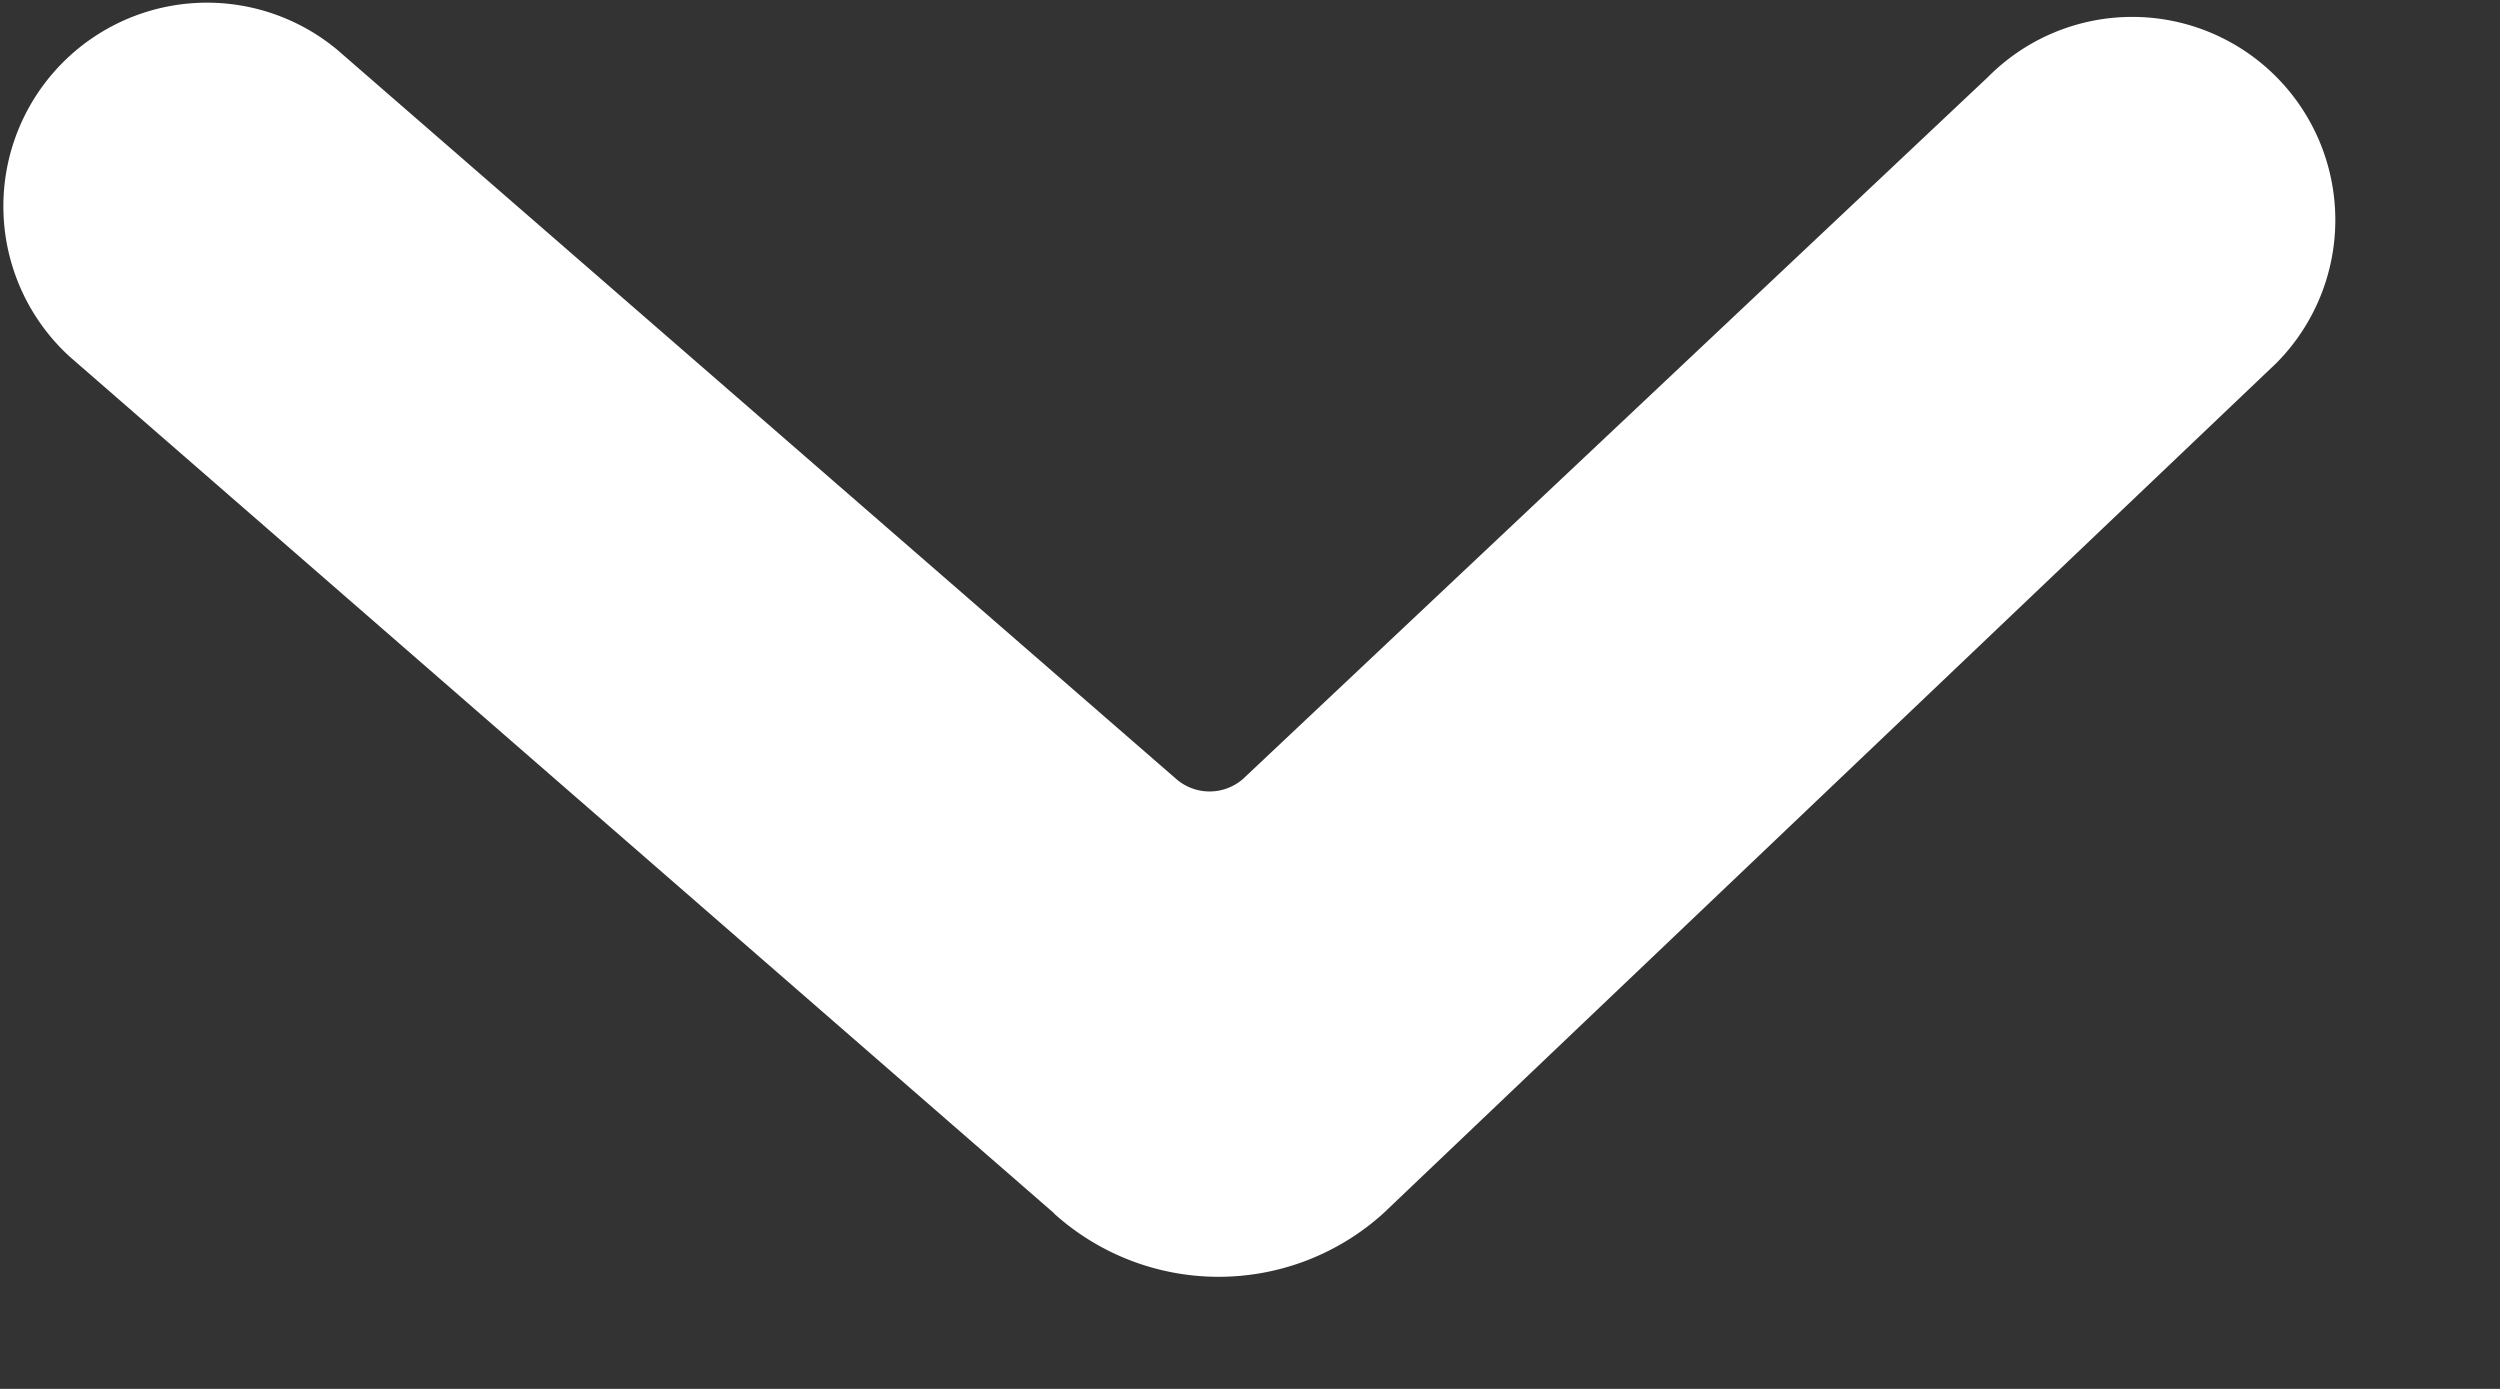 <svg width="9" height="5" fill="none" xmlns="http://www.w3.org/2000/svg"><rect width="100%" height="100%" fill="#333333" stroke="none"/><path d="M3.795 4.369a.884.884 0 001.184 0l3.216-3.062A.73.73 0 107.157.277L4.475 2.804a.183.183 0 01-.241 0L1.215.18a.733.733 0 00-.964 1.104l3.544 3.084z" fill="#fff"/></svg>